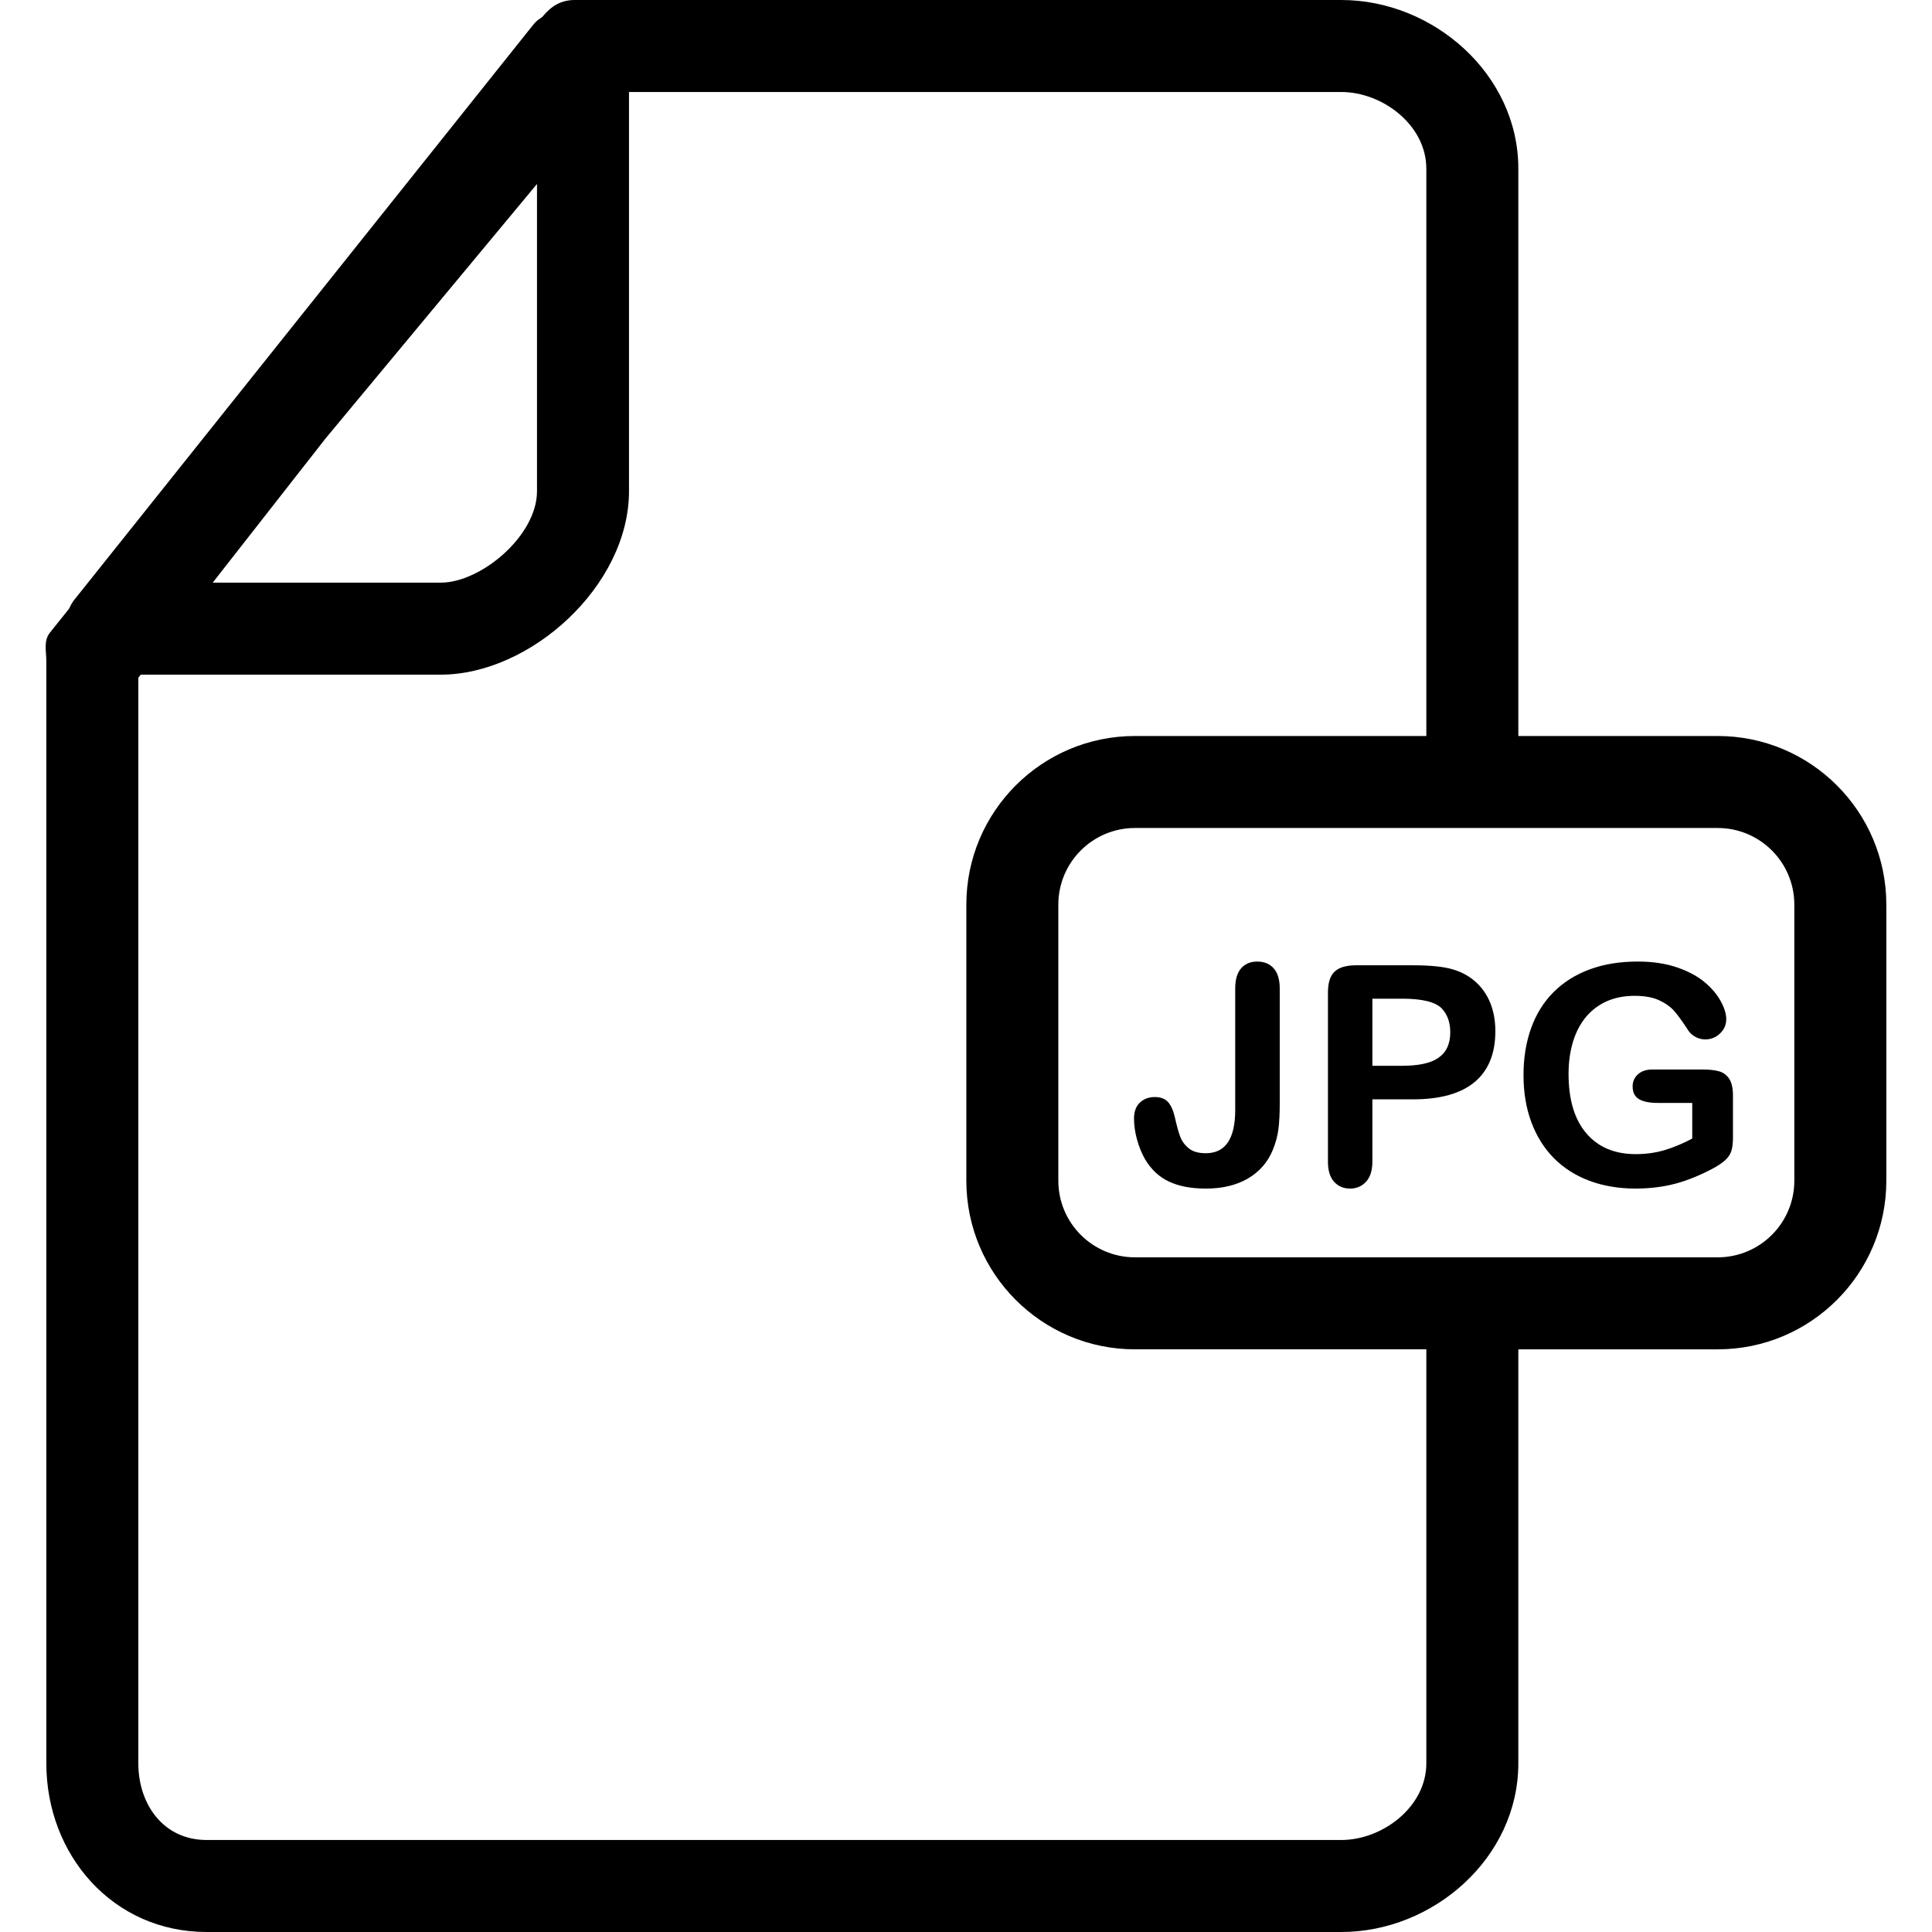 <?xml version="1.0" encoding="iso-8859-1"?>
<!-- Generator: Adobe Illustrator 16.0.0, SVG Export Plug-In . SVG Version: 6.00 Build 0)  -->
<!DOCTYPE svg PUBLIC "-//W3C//DTD SVG 1.1//EN" "http://www.w3.org/Graphics/SVG/1.1/DTD/svg11.dtd">
<svg version="1.1" id="Capa_1" xmlns="http://www.w3.org/2000/svg" xmlns:xlink="http://www.w3.org/1999/xlink" x="0px" y="0px"
	 width="40px" height="40px" viewBox="0 0 612 612" style="enable-background:new 0 0 612 612;" xml:space="preserve">
<g>
	<g>
		<path d="M544.104,233.143h-63.143V53.429C480.961,23.47,454.014,0,424.89,0H182.033c-4.362,0-7.471,1.972-10.22,5.333
			c-0.971,0.681-1.972,1.351-2.681,2.234L23.496,190.051c-0.699,0.874-1.195,1.846-1.661,2.826l-6.013,7.52
			c-2.079,2.584-1.146,5.818-1.146,9.131v349.044c0,28.958,21.012,53.429,50.786,53.429h359.429c29.123,0,56.07-23.47,56.07-53.429
			V427.429h63.144c29.512,0,53.428-23.927,53.428-53.429v-87.429C597.533,257.069,573.617,233.143,544.104,233.143z M568.39,374
			c0,13.416-10.87,24.285-24.286,24.285H359.533c-13.415,0-24.285-10.869-24.285-24.285v-87.429
			c0-13.415,10.87-24.286,24.285-24.286h184.571c13.416,0,24.286,10.871,24.286,24.286V374z M170.104,58.275v97.338
			c0,14.076-17.699,28.958-30.532,28.958H67.375l35.778-45.716L170.104,58.275z M451.819,558.571
			c0,13.843-13.94,24.286-26.929,24.286H65.462c-13.736,0-21.644-11.347-21.644-24.286V214.666l0.748-0.951h95.006
			c28.55,0,59.675-28.23,59.675-58.102V29.143h225.644c12.987,0,26.928,10.443,26.928,24.286v179.714h-92.286
			c-29.512,0-53.428,23.927-53.428,53.429V374c0,29.502,23.917,53.429,53.428,53.429h92.286V558.571z"/>
		<path d="M398.264,304.592c-2.147,0-3.848,0.709-5.101,2.127c-1.253,1.428-1.885,3.565-1.885,6.412v38.459
			c0,9.15-3.108,13.716-9.325,13.716c-2.351,0-4.148-0.524-5.411-1.573c-1.272-1.039-2.176-2.293-2.71-3.73
			c-0.534-1.467-1.078-3.4-1.613-5.848c-0.505-2.273-1.233-3.944-2.186-5.032c-0.952-1.06-2.351-1.612-4.216-1.612
			c-1.934,0-3.507,0.592-4.74,1.768c-1.234,1.156-1.855,2.866-1.855,5.071c0,2.079,0.32,4.284,0.942,6.596
			c0.641,2.302,1.467,4.343,2.467,6.11c1.934,3.322,4.479,5.731,7.616,7.208c3.147,1.506,7.082,2.244,11.793,2.244
			c5.217,0,9.637-1.089,13.289-3.206c3.633-2.146,6.236-5.129,7.811-8.938c0.952-2.282,1.555-4.536,1.836-6.741
			c0.271-2.215,0.408-4.905,0.408-8.062v-36.429c0-2.847-0.651-4.983-1.934-6.412C402.178,305.301,400.45,304.592,398.264,304.592z"
			/>
		<path d="M467.352,310.954c-2.069-1.846-4.537-3.147-7.383-3.954c-2.876-0.815-6.984-1.224-12.338-1.224h-18.059
			c-3.099,0-5.372,0.661-6.79,1.991c-1.428,1.321-2.127,3.546-2.127,6.635v53.604c0,2.788,0.641,4.896,1.933,6.334
			c1.302,1.447,3.012,2.166,5.119,2.166c2.03,0,3.701-0.738,5.032-2.186c1.331-1.457,1.991-3.584,1.991-6.411v-19.672h12.901
			c8.636,0,15.145-1.846,19.506-5.488c4.361-3.662,6.548-9.015,6.548-16.106c0-3.322-0.545-6.295-1.613-8.956
			C470.995,315.034,469.412,312.771,467.352,310.954z M457.657,333.151c-1.185,1.573-2.875,2.71-5.109,3.41
			c-2.225,0.689-5.013,1.049-8.325,1.049h-9.491v-21.255h9.491c6.295,0,10.452,1.03,12.482,3.08
			c1.798,1.933,2.691,4.439,2.691,7.489C459.396,329.489,458.823,331.559,457.657,333.151z"/>
		<path d="M544.396,339.32c-1.36-0.359-3.012-0.535-4.974-0.535h-15.99c-1.923,0-3.458,0.516-4.575,1.516
			c-1.117,1.03-1.69,2.303-1.69,3.857c0,1.895,0.69,3.244,2.021,4.021c1.341,0.797,3.332,1.194,5.955,1.194h10.909v11.288
			c-2.943,1.573-5.848,2.788-8.704,3.643c-2.855,0.855-5.916,1.292-9.17,1.292c-6.703,0-11.939-2.205-15.679-6.605
			c-3.75-4.381-5.625-10.666-5.625-18.816c0-3.779,0.486-7.198,1.447-10.308c0.962-3.089,2.361-5.712,4.178-7.858
			c1.807-2.117,4.012-3.749,6.566-4.876c2.564-1.117,5.47-1.682,8.733-1.682c3.157,0,5.761,0.467,7.801,1.419
			s3.662,2.127,4.856,3.507c1.205,1.408,2.672,3.458,4.42,6.168c0.622,0.855,1.399,1.516,2.342,1.992
			c0.942,0.476,1.903,0.719,2.914,0.719c1.836,0,3.41-0.622,4.721-1.875c1.312-1.253,1.973-2.749,1.973-4.537
			c0-1.632-0.563-3.526-1.71-5.634c-1.137-2.118-2.837-4.138-5.08-6.032c-2.234-1.895-5.159-3.469-8.763-4.722
			c-3.604-1.233-7.752-1.864-12.435-1.864c-5.692,0-10.782,0.815-15.271,2.486c-4.498,1.651-8.306,4.061-11.443,7.198
			c-3.128,3.128-5.498,6.937-7.11,11.414c-1.613,4.498-2.409,9.452-2.409,14.863c0,5.498,0.825,10.472,2.486,14.931
			s4.041,8.247,7.13,11.385c3.1,3.128,6.849,5.518,11.25,7.17c4.391,1.631,9.258,2.467,14.609,2.467
			c4.586,0,8.821-0.534,12.717-1.573c3.886-1.05,7.927-2.701,12.143-4.974c1.447-0.797,2.633-1.613,3.575-2.468
			s1.573-1.816,1.923-2.885c0.34-1.04,0.515-2.468,0.515-4.226v-13.338c0-2.399-0.417-4.197-1.253-5.411
			C546.863,340.438,545.765,339.66,544.396,339.32z"/>
	</g>
</g>
<g>
</g>
<g>
</g>
<g>
</g>
<g>
</g>
<g>
</g>
<g>
</g>
<g>
</g>
<g>
</g>
<g>
</g>
<g>
</g>
<g>
</g>
<g>
</g>
<g>
</g>
<g>
</g>
<g>
</g>
</svg>
